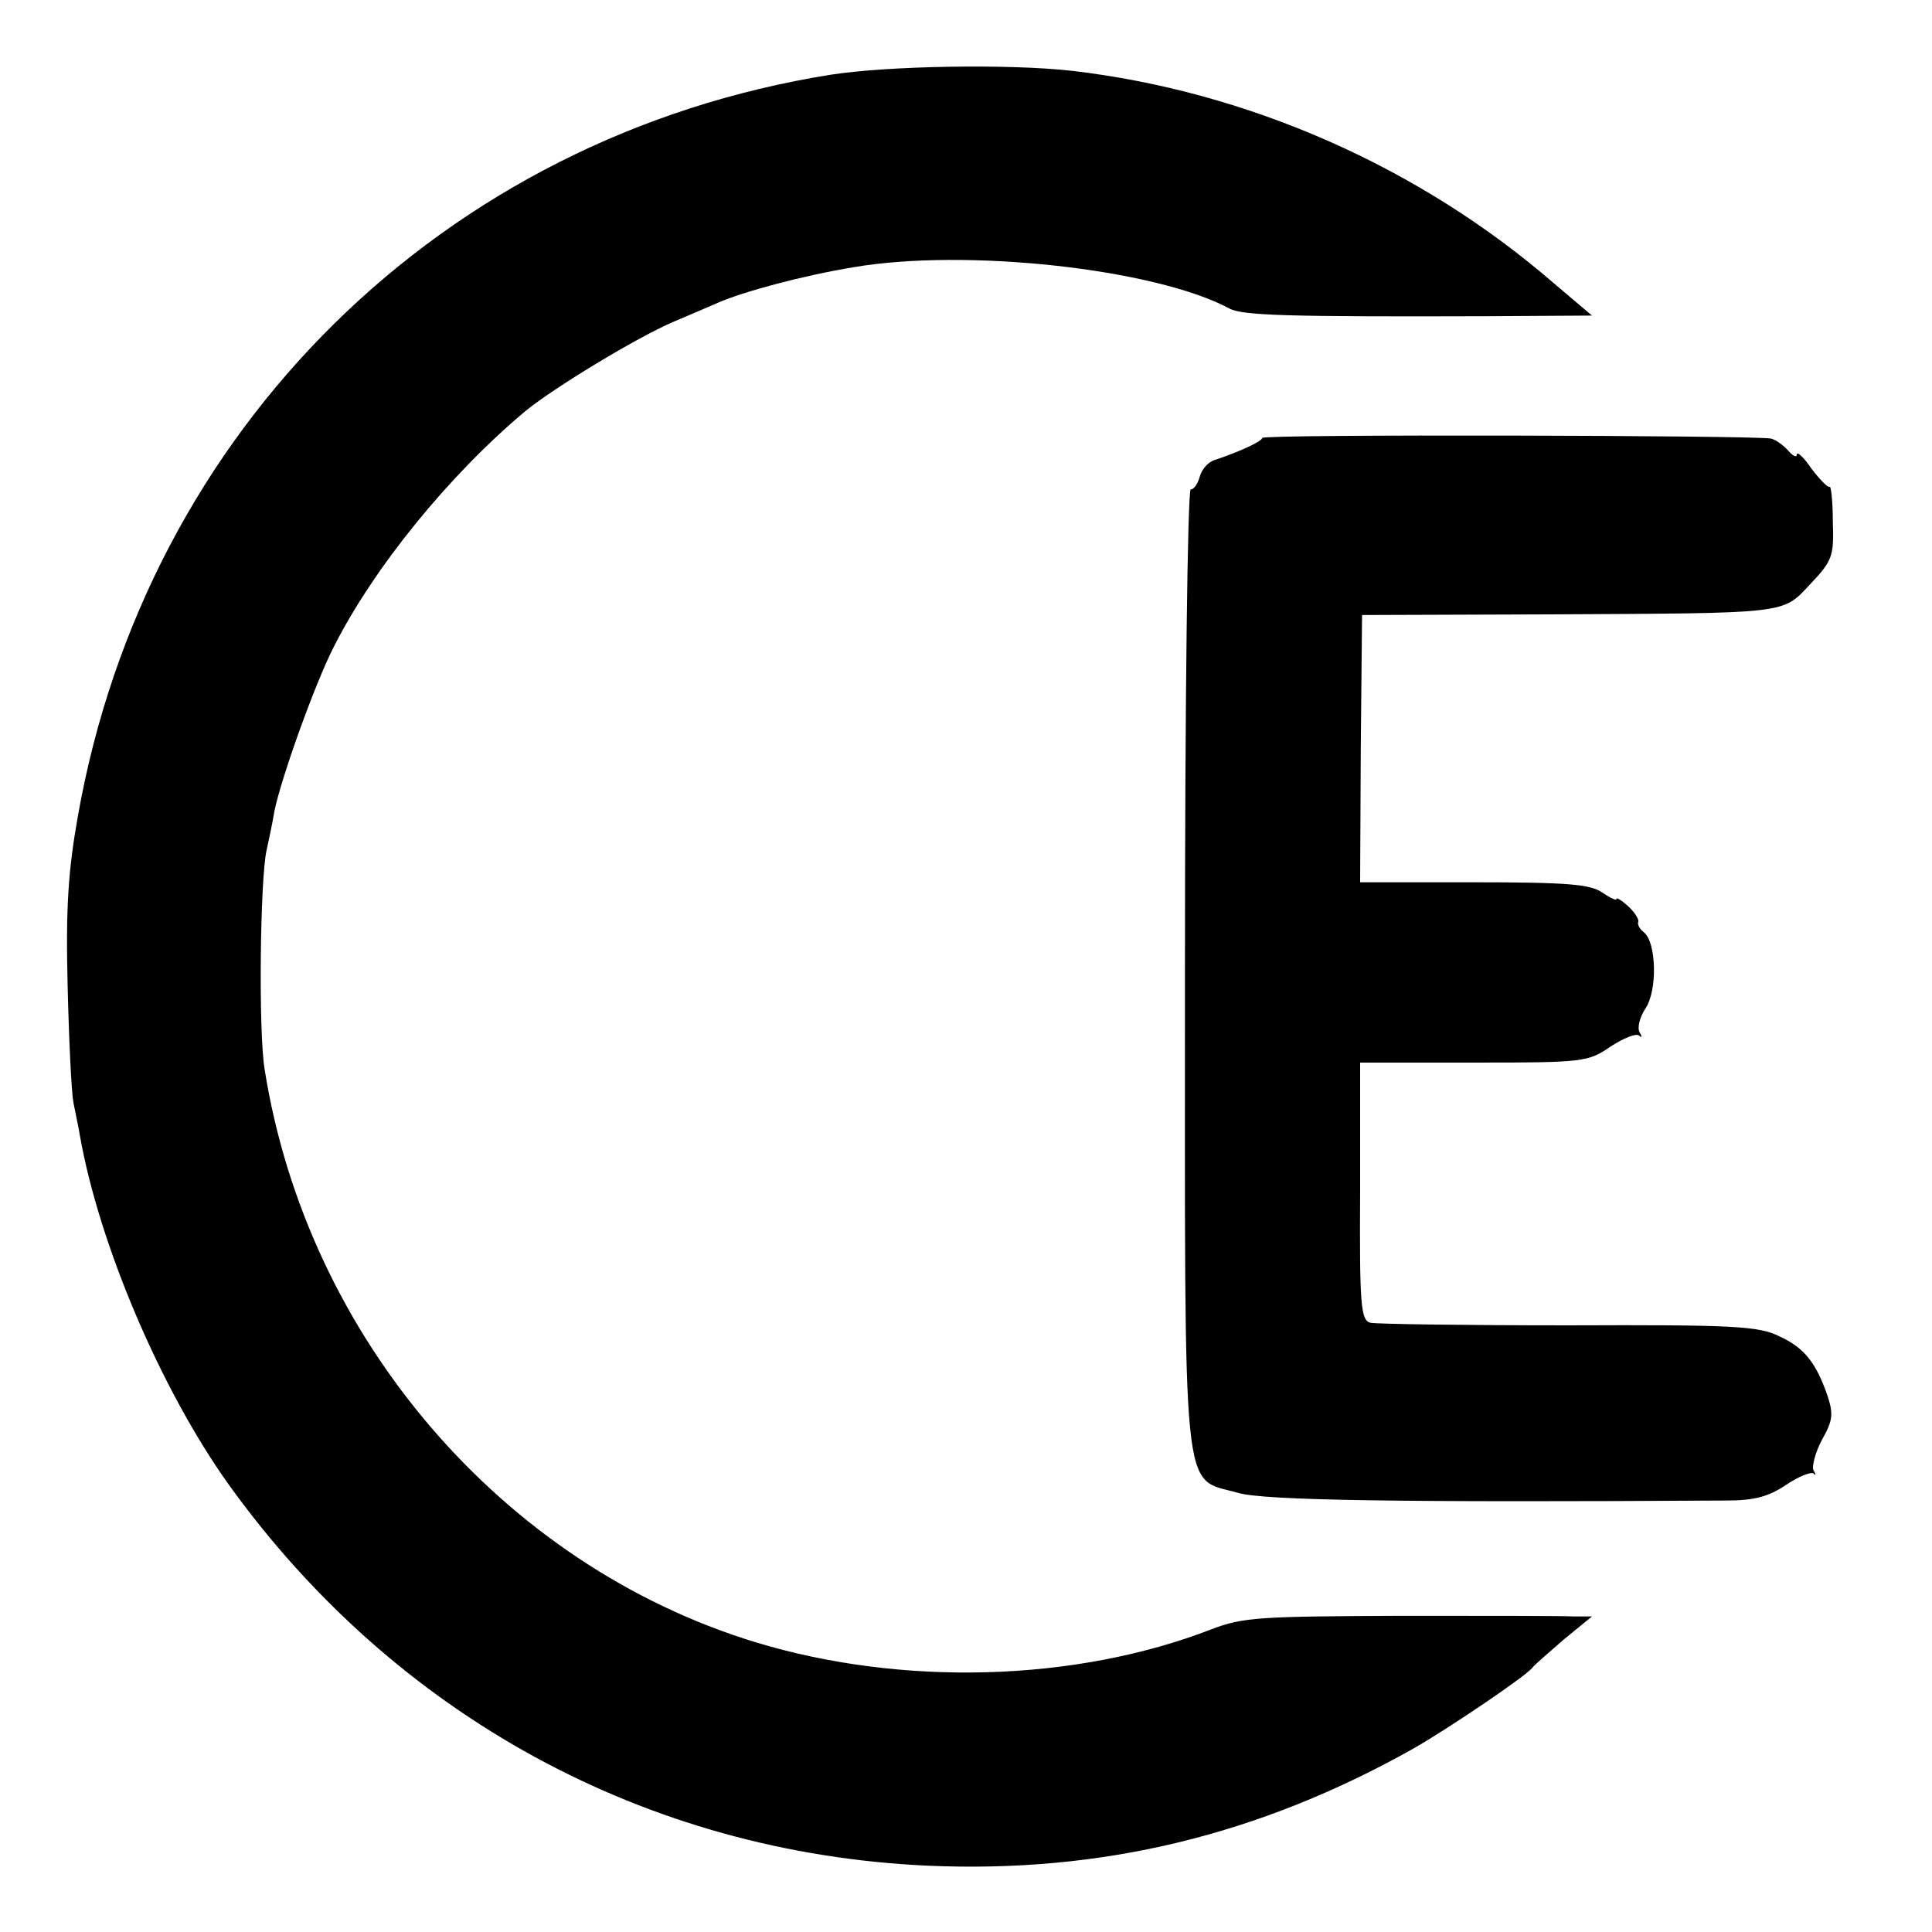 <?xml version="1.0" standalone="no"?>
<!DOCTYPE svg PUBLIC "-//W3C//DTD SVG 20010904//EN"
 "http://www.w3.org/TR/2001/REC-SVG-20010904/DTD/svg10.dtd">
<svg version="1.0" xmlns="http://www.w3.org/2000/svg"
 width="300pt" height="300pt" viewBox="0 0 300 300"
 preserveAspectRatio="xMidYMid meet">
<g transform="translate(0,300) scale(0.1,-0.1)"
fill="#000000" stroke="none">
<path d="M1290 2884 c-602 -96 -1063 -550 -1169 -1151 -15 -84 -19 -142 -16
-263 2 -85 6 -167 9 -182 3 -16 8 -38 10 -51 30 -170 126 -395 231 -542 258
-359 648 -572 1085 -592 270 -12 515 47 755 182 51 29 176 113 185 126 3 4 25
23 48 43 l44 36 -29 0 c-15 1 -136 1 -268 1 -218 -1 -245 -2 -294 -21 -212
-82 -481 -89 -708 -20 -393 120 -696 473 -762 889 -10 59 -7 298 3 341 3 14 9
41 12 60 10 50 62 196 92 255 62 123 179 267 297 366 45 37 174 115 230 139
28 12 59 25 70 30 39 17 131 42 210 55 174 30 468 -2 584 -64 20 -11 90 -13
399 -12 l164 1 -59 50 c-209 181 -475 298 -748 330 -97 11 -285 8 -375 -6z"/>
<path d="M1960 2320 c0 -5 -34 -21 -73 -34 -11 -3 -21 -15 -24 -26 -3 -11 -9
-20 -14 -20 -5 0 -9 -334 -9 -742 0 -845 -6 -791 82 -816 40 -12 252 -15 759
-12 43 0 65 6 92 24 19 13 39 21 43 18 4 -4 4 -2 0 5 -3 6 3 28 13 47 17 30
18 40 9 68 -18 52 -36 75 -75 93 -32 16 -72 18 -327 17 -160 0 -299 2 -308 4
-15 4 -17 26 -16 204 l0 200 177 0 c171 0 177 1 212 25 20 13 40 21 44 17 5
-4 5 -2 1 5 -4 7 0 23 9 37 19 28 17 102 -2 118 -7 5 -11 13 -9 17 1 3 -5 14
-16 24 -10 9 -18 14 -18 11 0 -3 -10 2 -22 10 -18 13 -55 16 -199 16 l-177 0
1 208 2 207 290 1 c375 2 362 0 406 47 34 36 37 43 35 97 0 32 -3 57 -5 54 -2
-2 -15 11 -28 28 -12 18 -23 28 -23 22 0 -5 -6 -2 -13 6 -7 8 -19 17 -27 19
-24 5 -790 7 -790 1z"/>
</g>
</svg>
